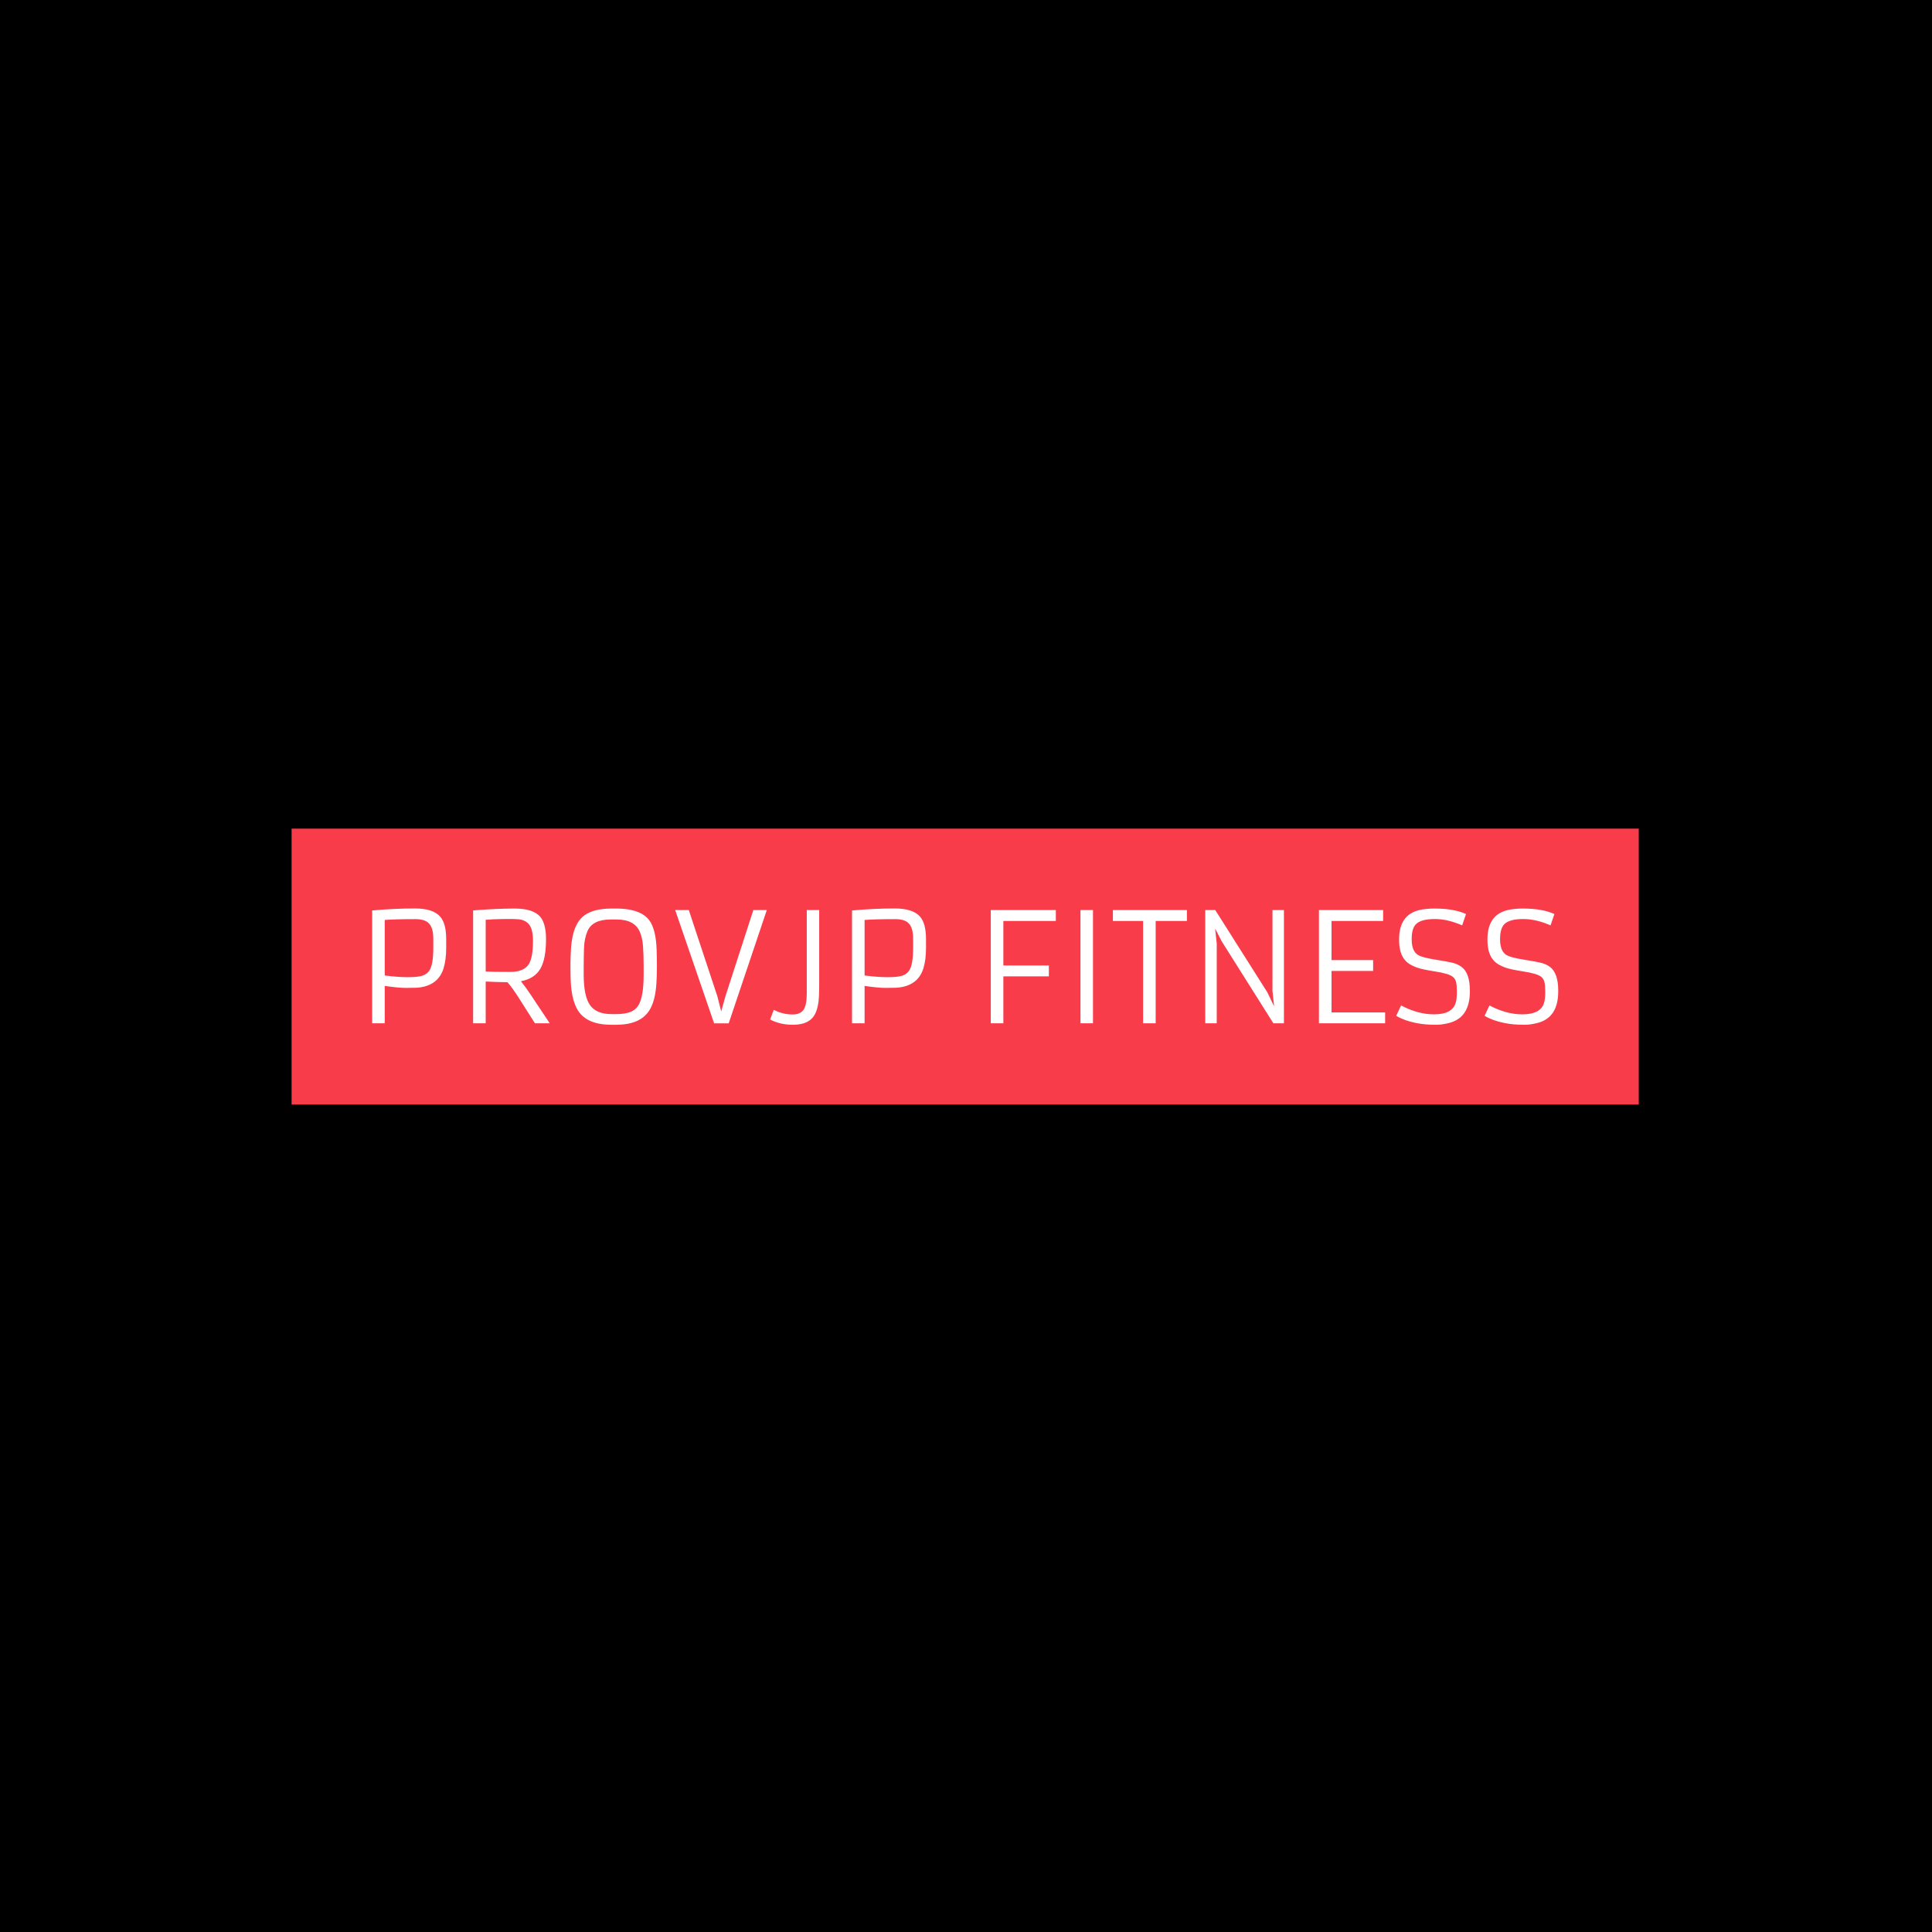 <svg xmlns="http://www.w3.org/2000/svg" version="1.1" xmlns:xlink="http://www.w3.org/1999/xlink" xmlns:svgjs="http://svgjs.dev/svgjs" width="1000" height="1000" viewBox="0 0 1000 1000"><rect width="1000" height="1000" fill="#000000"></rect><g transform="matrix(0.7,0,0,0.7,149.576,428.918)"><svg viewBox="0 0 396 81" data-background-color="#ffffff" preserveAspectRatio="xMidYMid meet" height="204" width="1000" xmlns="http://www.w3.org/2000/svg" xmlns:xlink="http://www.w3.org/1999/xlink"><g id="tight-bounds" transform="matrix(1,0,0,1,0.24,-0.181)"><svg viewBox="0 0 395.52 81.361" height="81.361" width="395.52"><g><svg viewBox="0 0 395.52 81.361" height="81.361" width="395.52"><g><svg viewBox="0 0 395.52 81.361" height="81.361" width="395.52"><g><svg viewBox="0 0 395.52 81.361" height="81.361" width="395.52"><g><svg viewBox="0 0 395.52 81.361" height="81.361" width="395.52"><rect width="395.52" height="81.361" x="0" y="0" opacity="1" fill="#f93c4a" data-fill-palette-color="tertiary"></rect><g transform="matrix(1,0,0,1,23.608,23.608)"><svg width="348.305" viewBox="5.76 -37.87 391.2 38.36" height="34.146" data-palette-color="#ffffff"><path d="M20.34-11.72L20.34-11.72Q19.34-11.67 16.83-11.67 14.33-11.67 9.91-12.33L9.91-12.33 9.91 0 5.76 0 5.76-37.21Q12.87-37.87 19.9-37.87L19.9-37.87Q25.81-37.87 28.17-35.21L28.17-35.21Q30.18-32.96 30.18-27.78L30.18-27.78 30.18-24.9Q30.18-20.9 29.3-18.07L29.3-18.07Q27.42-12.16 20.34-11.72ZM20.07-34.35L20.07-34.35Q13.38-34.35 9.91-34.08L9.91-34.08 9.91-15.77Q14.18-15.21 17.52-15.21 20.85-15.21 22.3-15.69 23.75-16.16 24.56-17.29L24.56-17.29Q25.93-19.19 25.93-24.85L25.93-24.85 25.93-27.88Q25.93-31.37 24.56-32.86L24.56-32.86Q23.24-34.35 20.07-34.35ZM39.06 0L39.06-37.23Q46.99-37.84 52.39-37.84L52.39-37.84 52.88-37.84Q58.76-37.84 61.13-35.21L61.13-35.21Q63.11-32.93 63.11-27.78L63.11-27.78Q63.11-21.19 61.23-17.97L61.23-17.97Q59.3-14.7 54.83-13.87L54.83-13.87Q55.66-12.84 56.47-11.72L56.47-11.72 57.91-9.64 64.33 0 59.45 0 53.83-8.84Q51.49-12.4 50.36-13.55L50.36-13.55 50.1-13.55Q48.36-13.57 46.75-13.62L46.75-13.62 43.21-13.77 43.21 0 39.06 0ZM43.21-34.13L43.21-17.07Q45.77-16.94 51.27-16.94L51.27-16.94Q55.78-16.94 57.42-19.48L57.42-19.48Q58.81-21.7 58.81-27.25L58.81-27.25Q58.81-31.91 56.74-33.35L56.74-33.35Q55.52-34.2 54.06-34.3 52.61-34.4 51.52-34.4 50.44-34.4 49.42-34.39 48.41-34.38 47.41-34.35 46.41-34.33 45.38-34.28L45.38-34.28 43.21-34.13ZM86.2 0.49L84.69 0.49Q76 0.49 73.21-4.98L73.21-4.98Q71.58-8.15 71.28-13.45L71.28-13.45Q71.16-15.94 71.16-18.87 71.16-21.8 71.33-24.43 71.5-27.05 72-29.17 72.5-31.3 73.42-32.92 74.34-34.55 75.83-35.64L75.83-35.64Q78.9-37.84 84.69-37.84L84.69-37.84 86.2-37.84Q95.26-37.84 97.8-32.96L97.8-32.96Q99.38-29.91 99.58-24.46L99.58-24.46Q99.68-21.8 99.68-18.84 99.68-15.87 99.53-13.37 99.38-10.86 98.92-8.74 98.46-6.62 97.57-4.91 96.67-3.2 95.16-2L95.16-2Q92.04 0.49 86.2 0.49L86.2 0.49ZM84.69-3.03L86.15-3.03Q88.84-3.03 90.61-3.61 92.38-4.2 93.4-5.66L93.4-5.66Q95.31-8.37 95.31-16.06L95.31-16.06 95.31-18.7Q95.31-22.39 95.11-25.27 94.92-28.15 94.06-30.13L94.06-30.13Q92.3-34.23 86.45-34.23L86.45-34.23 84.39-34.23Q78.44-34.23 76.78-30.4L76.78-30.4Q75.73-27.95 75.63-24.63 75.53-21.31 75.53-18.7L75.53-18.7 75.53-16.06Q75.53-8.86 77.68-5.91L77.68-5.91Q79.76-3.03 84.69-3.03L84.69-3.03ZM118.55 0.02L105.71-37.35 110.2-37.35 119.62-8.91 120.89-3.91 122.28-8.91 131.49-37.35 135.93-37.35 123.36 0.02 118.55 0.02ZM137.03-1.25L138.22-4.44Q138.22-4.44 138.78-4.17L138.78-4.17Q141.45-2.91 144.42-2.91L144.42-2.91Q147.01-2.91 148.09-4.52L148.09-4.52Q149.11-6.08 149.11-9.86L149.11-9.86 149.11-37.35 153.21-37.35 153.21-12.6Q153.21-8.03 152.83-6.15 152.46-4.27 151.88-3.13 151.31-1.98 150.33-1.17L150.33-1.17Q148.33 0.49 144.42 0.49L144.42 0.49Q141.05 0.49 138.1-0.73L138.1-0.73Q137.39-1.03 137.03-1.25L137.03-1.25ZM178.6-11.72L178.6-11.72Q177.6-11.67 175.1-11.67 172.59-11.67 168.18-12.33L168.18-12.33 168.18 0 164.03 0 164.03-37.21Q171.13-37.87 178.16-37.87L178.16-37.87Q184.07-37.87 186.44-35.21L186.44-35.21Q188.44-32.96 188.44-27.78L188.44-27.78 188.44-24.9Q188.44-20.9 187.56-18.07L187.56-18.07Q185.68-12.16 178.6-11.72ZM178.33-34.35L178.33-34.35Q171.64-34.35 168.18-34.08L168.18-34.08 168.18-15.77Q172.45-15.21 175.78-15.21 179.11-15.21 180.57-15.69 182.02-16.16 182.82-17.29L182.82-17.29Q184.19-19.19 184.19-24.85L184.19-24.85 184.19-27.88Q184.19-31.37 182.82-32.86L182.82-32.86Q181.51-34.35 178.33-34.35ZM209.8 0L209.8-37.35 231.26-37.35 231.26-33.74 213.95-33.74 213.95-19.07 228.96-19.07 228.96-15.48 213.95-15.48 213.95 0 209.8 0ZM239.38 0L239.38-37.35 243.51-37.35 243.51 0 239.38 0ZM260.04 0L260.04-33.74 250.08-33.74 250.08-37.35 274.49-37.35 274.49-33.74 264.19-33.74 264.19 0 260.04 0ZM280.54 0L280.54-37.35 283.84-37.35 301.02-10.21 303.25-5.59 302.71-10.72 302.71-37.35 306.49-37.35 306.49 0 303 0 285.94-27.08 283.79-31.27 284.33-26.29 284.33 0 280.54 0ZM318.04 0L318.04-37.35 339.21-37.35 339.21-33.74 322.19-33.74 322.19-20.85 335.91-20.85 335.91-17.26 322.19-17.26 322.19-3.59 339.87-3.59 339.87 0 318.04 0ZM343.52-2.47L345.14-5.88Q350.68-2.95 355.98-2.95L355.98-2.95Q362.13-2.95 363.18-6.88L363.18-6.88Q363.52-8.18 363.52-9.86L363.52-9.86 363.52-10.82Q363.52-12.52 363.28-13.57 363.03-14.62 362.25-15.28L362.25-15.28Q360.98-16.38 356.24-17.11L356.24-17.11Q352.02-17.77 350.41-18.36 348.8-18.95 347.76-19.64 346.72-20.34 345.99-21.39L345.99-21.39Q344.48-23.58 344.48-27.47L344.48-27.47 344.48-27.71Q344.48-35.77 351.17-37.35L351.17-37.35Q353.29-37.84 355.98-37.84L355.98-37.84 356.29-37.84Q362.57-37.84 366.55-36.04L366.55-36.04 365.28-32.3Q360.47-34.38 356.42-34.38L356.42-34.38 356.2-34.38Q351.73-34.38 350.04-32.69L350.04-32.69Q348.63-31.27 348.63-27.78L348.63-27.78 348.63-27.69Q348.63-23.71 350.82-22.46L350.82-22.46Q352.31-21.66 356.16-21.04 360-20.43 361.88-20.01 363.76-19.58 365.08-18.6L365.08-18.6Q367.82-16.55 367.82-10.82L367.82-10.82 367.82-10.5Q367.82-1.73 360.76-0.05L360.76-0.05Q358.59 0.49 356.66 0.49 354.73 0.49 353.16 0.35 351.58 0.22 349.95-0.12L349.95-0.12Q346.11-0.9 343.52-2.47L343.52-2.47ZM372.67-2.47L374.28-5.88Q379.83-2.95 385.12-2.95L385.12-2.95Q391.28-2.95 392.33-6.88L392.33-6.88Q392.67-8.18 392.67-9.86L392.67-9.86 392.67-10.82Q392.67-12.52 392.42-13.57 392.18-14.62 391.4-15.28L391.4-15.28Q390.13-16.38 385.39-17.11L385.39-17.11Q381.17-17.77 379.56-18.36 377.95-18.95 376.91-19.64 375.87-20.34 375.14-21.39L375.14-21.39Q373.62-23.58 373.62-27.47L373.62-27.47 373.62-27.71Q373.62-35.77 380.31-37.35L380.31-37.35Q382.44-37.84 385.12-37.84L385.12-37.84 385.44-37.84Q391.72-37.84 395.7-36.04L395.7-36.04 394.43-32.3Q389.62-34.38 385.56-34.38L385.56-34.38 385.34-34.38Q380.88-34.38 379.19-32.69L379.19-32.69Q377.78-31.27 377.78-27.78L377.78-27.78 377.78-27.69Q377.78-23.71 379.97-22.46L379.97-22.46Q381.46-21.66 385.31-21.04 389.15-20.43 391.03-20.01 392.91-19.58 394.23-18.6L394.23-18.6Q396.96-16.55 396.96-10.82L396.96-10.82 396.96-10.5Q396.96-1.73 389.91-0.05L389.91-0.05Q387.74 0.49 385.81 0.49 383.88 0.49 382.3 0.35 380.73 0.22 379.09-0.12L379.09-0.12Q375.26-0.9 372.67-2.47L372.67-2.47Z" opacity="1" transform="matrix(1,0,0,1,0,0)" fill="#ffffff" class="undefined-text-0" data-fill-palette-color="quaternary" id="text-0"></path></svg></g></svg></g></svg></g></svg></g></svg></g><defs></defs></svg><rect width="395.52" height="81.361" fill="none" stroke="none" visibility="hidden"></rect></g></svg></g></svg>